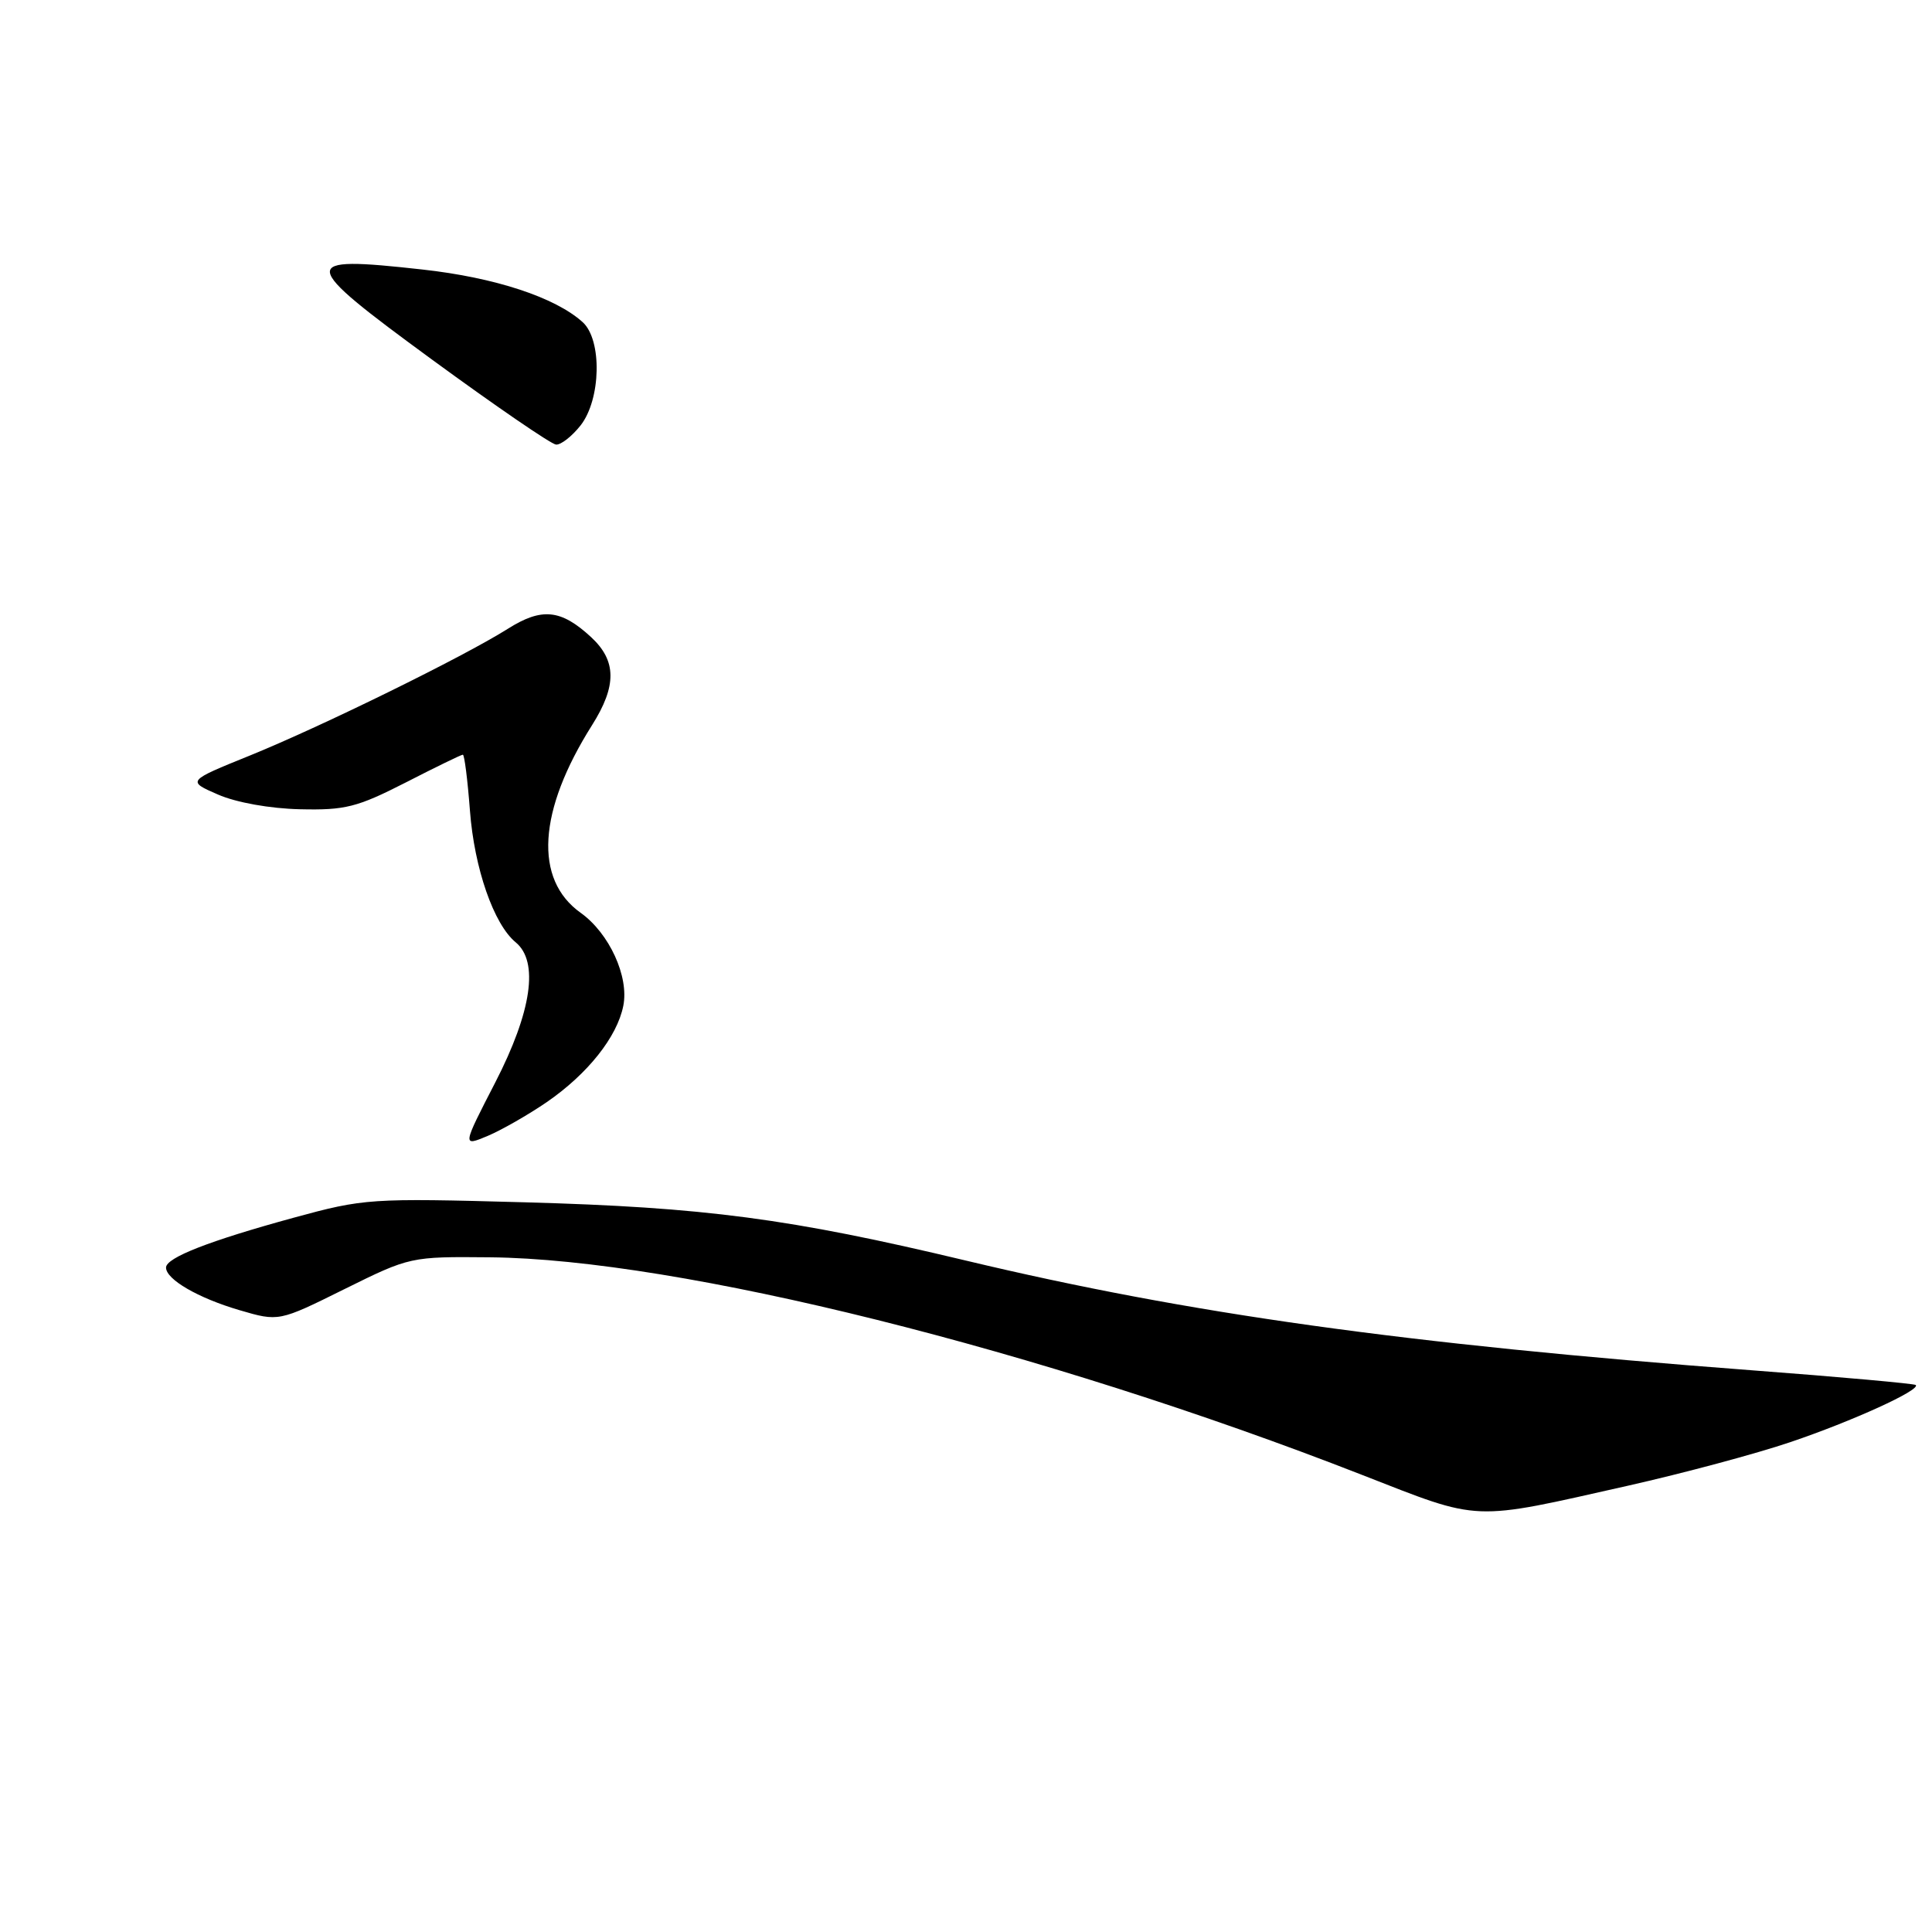 <?xml version="1.0" encoding="UTF-8" standalone="no"?>
<!DOCTYPE svg PUBLIC "-//W3C//DTD SVG 1.1//EN" "http://www.w3.org/Graphics/SVG/1.1/DTD/svg11.dtd" >
<svg xmlns="http://www.w3.org/2000/svg" xmlns:xlink="http://www.w3.org/1999/xlink" version="1.1" viewBox="0 0 256 256">
 <g >
 <path fill="currentColor"
d=" M 215.73 196.86 C 223.01 195.22 232.69 192.63 237.23 191.09 C 245.40 188.33 254.52 184.18 253.85 183.52 C 253.66 183.34 243.82 182.45 232.00 181.56 C 186.02 178.07 157.61 174.10 128.02 167.04 C 104.62 161.45 93.42 159.97 69.50 159.31 C 49.03 158.75 48.26 158.80 38.89 161.36 C 27.71 164.42 22.00 166.65 22.00 167.96 C 22.00 169.53 26.24 171.99 31.72 173.60 C 36.94 175.13 36.94 175.13 45.65 170.81 C 54.32 166.52 54.40 166.50 64.93 166.60 C 89.95 166.84 137.96 178.81 180.50 195.44 C 196.40 201.65 194.75 201.58 215.73 196.86 Z  M 72.46 146.03 C 77.87 142.30 81.77 137.40 82.59 133.28 C 83.37 129.41 80.73 123.66 76.95 120.96 C 70.72 116.53 71.27 107.45 78.46 96.07 C 81.74 90.87 81.70 87.55 78.33 84.43 C 74.33 80.73 71.79 80.47 67.27 83.33 C 61.42 87.02 42.69 96.22 33.14 100.10 C 24.77 103.49 24.77 103.49 28.88 105.28 C 31.30 106.34 35.78 107.14 39.75 107.23 C 45.73 107.37 47.32 106.97 53.73 103.70 C 57.70 101.66 61.12 100.00 61.33 100.00 C 61.54 100.00 61.96 103.34 62.27 107.42 C 62.85 115.06 65.42 122.47 68.34 124.87 C 71.42 127.42 70.46 134.03 65.63 143.42 C 61.25 151.92 61.25 151.92 64.61 150.52 C 66.46 149.74 69.99 147.72 72.46 146.03 Z  M 76.93 56.37 C 79.64 52.92 79.80 45.04 77.21 42.69 C 73.57 39.40 65.59 36.77 55.95 35.71 C 39.38 33.87 39.46 34.63 57.26 47.66 C 65.64 53.79 73.03 58.86 73.68 58.91 C 74.33 58.96 75.79 57.81 76.93 56.37 Z "/>
</g>
</svg>